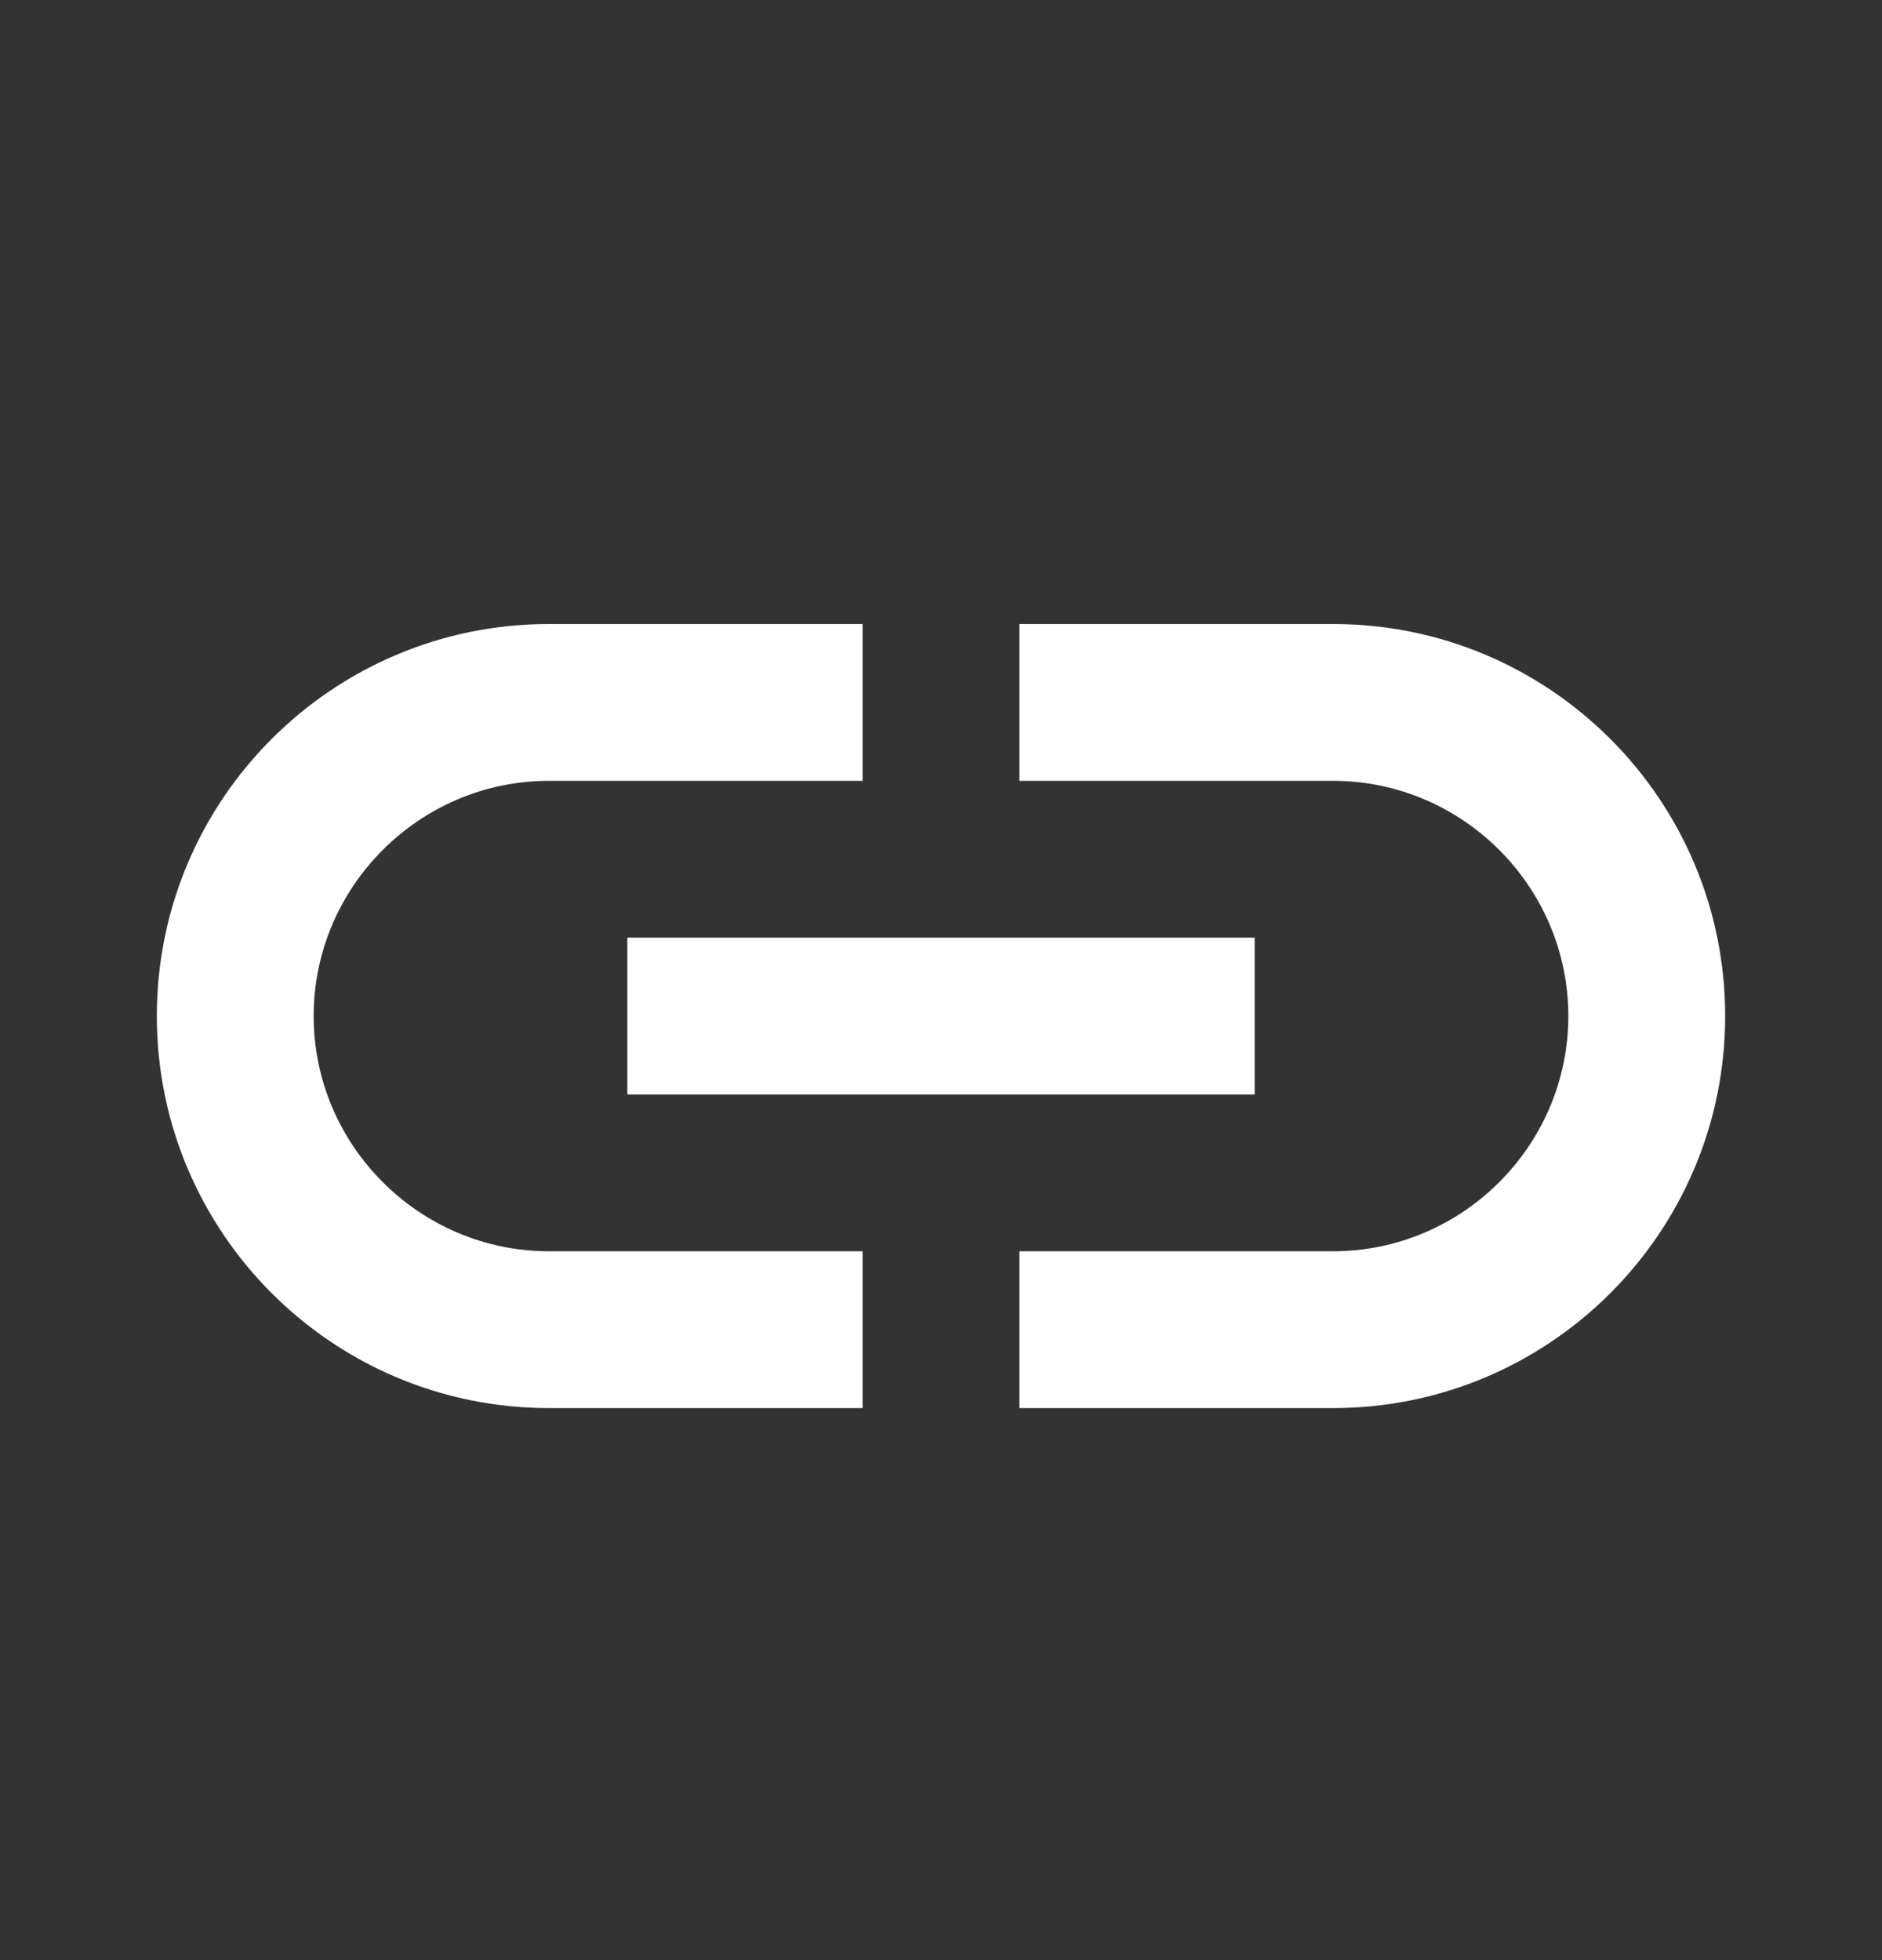 <svg width="24" height="25" viewBox="0 0 24 25" fill="none" xmlns="http://www.w3.org/2000/svg">
<rect x="0" y="0" width="24" height="25" fill="#333333" stroke="none"/>
<path d="M17 7.959H13V9.959H17C18.65 9.959 20 11.309 20 12.959C20 14.609 18.65 15.959 17 15.959H13V17.959H17C19.76 17.959 22 15.719 22 12.959C22 10.199 19.76 7.959 17 7.959ZM11 15.959H7C5.35 15.959 4 14.609 4 12.959C4 11.309 5.35 9.959 7 9.959H11V7.959H7C4.24 7.959 2 10.199 2 12.959C2 15.719 4.24 17.959 7 17.959H11V15.959ZM8 11.959H16V13.959H8V11.959Z" fill="white"/>
</svg>
